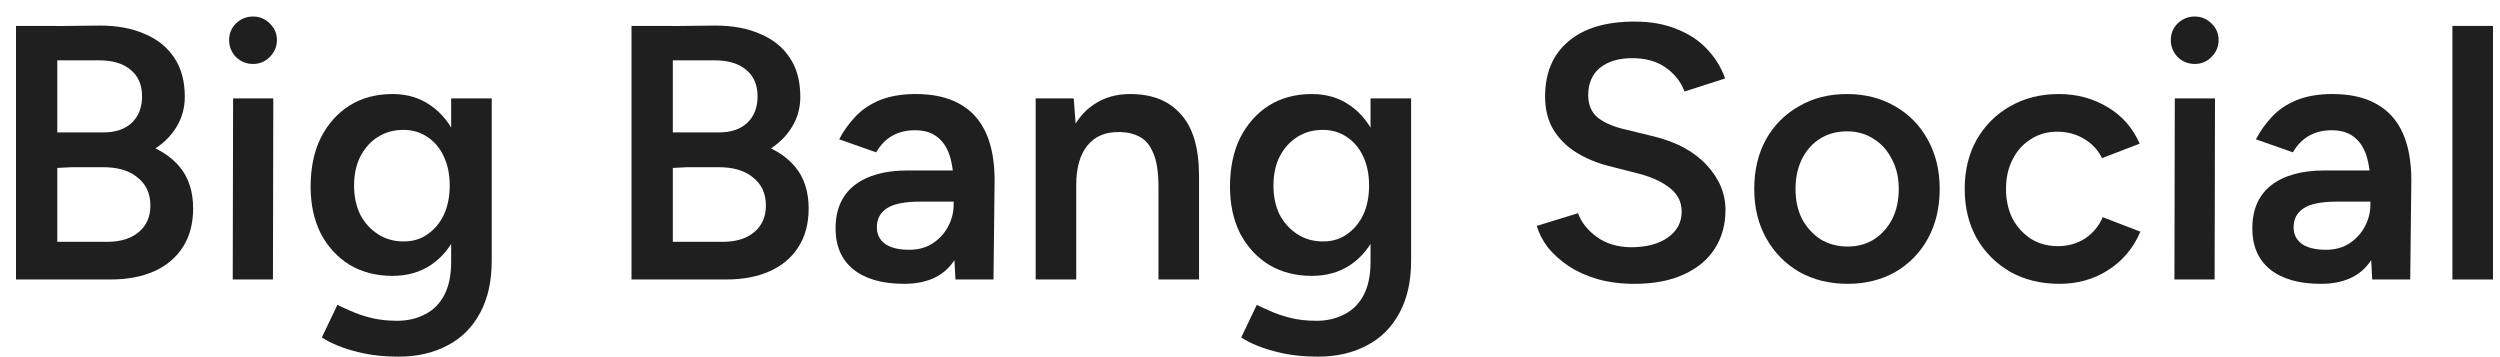 <svg width="147" height="21" viewBox="0 0 147 21" fill="none" xmlns="http://www.w3.org/2000/svg">
<g id="Big Bang Social">
<path d="M2.155 16.434V14.219H6.309C7.09 14.219 7.707 14.027 8.162 13.644C8.616 13.26 8.843 12.742 8.843 12.089C8.843 11.379 8.588 10.825 8.077 10.428C7.58 10.016 6.877 9.817 5.968 9.831H2.155V7.872L4.733 7.914C6.082 7.914 7.253 8.07 8.247 8.383C9.241 8.681 10.008 9.15 10.547 9.789C11.087 10.428 11.357 11.251 11.357 12.259C11.357 13.14 11.158 13.892 10.76 14.517C10.363 15.142 9.802 15.617 9.078 15.944C8.353 16.271 7.494 16.434 6.5 16.434H2.155ZM0.941 16.434V1.524H3.369V16.434H0.941ZM2.091 9.938V7.786H6.074C6.784 7.786 7.338 7.602 7.736 7.233C8.148 6.849 8.353 6.324 8.353 5.656C8.353 4.975 8.119 4.45 7.651 4.08C7.196 3.711 6.557 3.534 5.734 3.548H2.091V1.546L5.861 1.503C6.884 1.503 7.764 1.666 8.503 1.993C9.255 2.305 9.837 2.774 10.249 3.399C10.661 4.009 10.867 4.776 10.867 5.699C10.867 6.48 10.625 7.183 10.143 7.808C9.674 8.418 9 8.901 8.119 9.256C7.253 9.611 6.231 9.789 5.052 9.789L2.091 9.938Z" fill="#1F1F1F"/>
<path d="M13.685 16.434L13.706 5.784H16.07L16.049 16.434H13.685ZM14.877 3.761C14.494 3.761 14.16 3.626 13.876 3.356C13.607 3.072 13.472 2.738 13.472 2.355C13.472 1.972 13.607 1.645 13.876 1.375C14.16 1.106 14.494 0.971 14.877 0.971C15.261 0.971 15.588 1.106 15.857 1.375C16.141 1.645 16.283 1.972 16.283 2.355C16.283 2.738 16.141 3.072 15.857 3.356C15.588 3.626 15.261 3.761 14.877 3.761Z" fill="#1F1F1F"/>
<path d="M23.44 20.971C22.687 20.971 22.006 20.907 21.395 20.779C20.799 20.651 20.295 20.502 19.883 20.332C19.471 20.161 19.152 19.998 18.924 19.842L19.84 17.925C20.039 18.024 20.302 18.145 20.628 18.287C20.969 18.443 21.367 18.578 21.821 18.692C22.275 18.805 22.787 18.862 23.355 18.862C23.965 18.862 24.512 18.734 24.995 18.479C25.477 18.237 25.854 17.861 26.123 17.35C26.393 16.839 26.528 16.185 26.528 15.39V5.784H28.914V15.326C28.914 16.533 28.686 17.556 28.232 18.393C27.778 19.245 27.139 19.884 26.315 20.31C25.492 20.75 24.533 20.971 23.44 20.971ZM23.078 16.221C22.112 16.221 21.267 16.001 20.543 15.561C19.833 15.12 19.272 14.51 18.86 13.729C18.463 12.934 18.264 12.018 18.264 10.981C18.264 9.874 18.463 8.915 18.86 8.106C19.272 7.297 19.833 6.665 20.543 6.21C21.267 5.756 22.112 5.529 23.078 5.529C23.944 5.529 24.697 5.756 25.335 6.21C25.989 6.665 26.493 7.304 26.848 8.127C27.203 8.937 27.38 9.895 27.38 11.003C27.38 12.053 27.203 12.969 26.848 13.75C26.493 14.531 25.989 15.142 25.335 15.582C24.697 16.008 23.944 16.221 23.078 16.221ZM23.738 14.197C24.278 14.197 24.746 14.056 25.144 13.771C25.555 13.488 25.875 13.104 26.102 12.621C26.329 12.124 26.443 11.556 26.443 10.917C26.443 10.264 26.329 9.696 26.102 9.213C25.875 8.716 25.555 8.333 25.144 8.063C24.732 7.779 24.256 7.637 23.717 7.637C23.149 7.637 22.645 7.779 22.204 8.063C21.779 8.333 21.438 8.716 21.182 9.213C20.941 9.696 20.82 10.264 20.82 10.917C20.82 11.556 20.941 12.124 21.182 12.621C21.438 13.104 21.786 13.488 22.226 13.771C22.666 14.056 23.17 14.197 23.738 14.197Z" fill="#1F1F1F"/>
<path d="M38.347 16.434V14.219H42.501C43.282 14.219 43.9 14.027 44.354 13.644C44.808 13.26 45.035 12.742 45.035 12.089C45.035 11.379 44.78 10.825 44.269 10.428C43.772 10.016 43.069 9.817 42.16 9.831H38.347V7.872L40.925 7.914C42.274 7.914 43.445 8.07 44.439 8.383C45.433 8.681 46.2 9.15 46.739 9.789C47.279 10.428 47.549 11.251 47.549 12.259C47.549 13.14 47.35 13.892 46.952 14.517C46.555 15.142 45.994 15.617 45.27 15.944C44.545 16.271 43.687 16.434 42.693 16.434H38.347ZM37.133 16.434V1.524H39.562V16.434H37.133ZM38.284 9.938V7.786H42.267C42.977 7.786 43.53 7.602 43.928 7.233C44.34 6.849 44.545 6.324 44.545 5.656C44.545 4.975 44.311 4.45 43.843 4.08C43.388 3.711 42.749 3.534 41.926 3.548H38.284V1.546L42.053 1.503C43.076 1.503 43.956 1.666 44.695 1.993C45.447 2.305 46.029 2.774 46.441 3.399C46.853 4.009 47.059 4.776 47.059 5.699C47.059 6.48 46.818 7.183 46.335 7.808C45.866 8.418 45.192 8.901 44.311 9.256C43.445 9.611 42.423 9.789 41.244 9.789L38.284 9.938Z" fill="#1F1F1F"/>
<path d="M56.181 16.434L56.075 14.432V10.96C56.075 10.236 55.997 9.632 55.841 9.15C55.684 8.667 55.436 8.298 55.095 8.042C54.769 7.786 54.336 7.659 53.796 7.659C53.299 7.659 52.859 7.765 52.475 7.978C52.092 8.191 51.773 8.518 51.517 8.958L49.344 8.191C49.586 7.723 49.898 7.282 50.282 6.871C50.665 6.459 51.148 6.132 51.73 5.891C52.326 5.649 53.029 5.529 53.839 5.529C54.875 5.529 55.734 5.72 56.416 6.104C57.111 6.487 57.63 7.055 57.971 7.808C58.311 8.56 58.482 9.49 58.482 10.598L58.418 16.434H56.181ZM53.157 16.689C51.879 16.689 50.885 16.405 50.175 15.838C49.479 15.27 49.131 14.467 49.131 13.431C49.131 12.323 49.501 11.478 50.239 10.896C50.992 10.314 52.035 10.023 53.37 10.023H56.224V11.855H54.137C53.185 11.855 52.518 11.989 52.135 12.259C51.751 12.515 51.559 12.884 51.559 13.367C51.559 13.779 51.723 14.105 52.049 14.347C52.39 14.574 52.859 14.687 53.455 14.687C53.98 14.687 54.435 14.567 54.818 14.325C55.216 14.07 55.521 13.743 55.734 13.345C55.961 12.934 56.075 12.493 56.075 12.025H56.948C56.948 13.473 56.636 14.616 56.011 15.454C55.4 16.278 54.449 16.689 53.157 16.689Z" fill="#1F1F1F"/>
<path d="M60.897 16.434V5.784H63.134L63.283 7.744V16.434H60.897ZM68.118 16.434V10.981L70.503 10.342V16.434H68.118ZM68.118 10.981C68.118 10.129 68.018 9.476 67.82 9.022C67.635 8.553 67.365 8.227 67.01 8.042C66.669 7.857 66.265 7.765 65.796 7.765C65.001 7.751 64.383 8.014 63.943 8.553C63.503 9.093 63.283 9.867 63.283 10.875H62.388C62.388 9.753 62.552 8.795 62.878 7.999C63.205 7.19 63.673 6.579 64.284 6.168C64.894 5.742 65.619 5.529 66.457 5.529C67.749 5.529 68.743 5.926 69.438 6.721C70.148 7.502 70.503 8.709 70.503 10.342L68.118 10.981Z" fill="#1F1F1F"/>
<path d="M77.499 20.971C76.747 20.971 76.065 20.907 75.454 20.779C74.858 20.651 74.354 20.502 73.942 20.332C73.53 20.161 73.211 19.998 72.984 19.842L73.9 17.925C74.098 18.024 74.361 18.145 74.688 18.287C75.028 18.443 75.426 18.578 75.88 18.692C76.335 18.805 76.846 18.862 77.414 18.862C78.025 18.862 78.571 18.734 79.054 18.479C79.537 18.237 79.913 17.861 80.183 17.35C80.453 16.839 80.588 16.185 80.588 15.39V5.784H82.973V15.326C82.973 16.533 82.746 17.556 82.291 18.393C81.837 19.245 81.198 19.884 80.374 20.31C79.551 20.75 78.593 20.971 77.499 20.971ZM77.137 16.221C76.171 16.221 75.327 16.001 74.602 15.561C73.892 15.12 73.332 14.51 72.92 13.729C72.522 12.934 72.323 12.018 72.323 10.981C72.323 9.874 72.522 8.915 72.92 8.106C73.332 7.297 73.892 6.665 74.602 6.21C75.327 5.756 76.171 5.529 77.137 5.529C78.003 5.529 78.756 5.756 79.395 6.21C80.048 6.665 80.552 7.304 80.907 8.127C81.262 8.937 81.439 9.895 81.439 11.003C81.439 12.053 81.262 12.969 80.907 13.75C80.552 14.531 80.048 15.142 79.395 15.582C78.756 16.008 78.003 16.221 77.137 16.221ZM77.797 14.197C78.337 14.197 78.805 14.056 79.203 13.771C79.615 13.488 79.934 13.104 80.162 12.621C80.389 12.124 80.502 11.556 80.502 10.917C80.502 10.264 80.389 9.696 80.162 9.213C79.934 8.716 79.615 8.333 79.203 8.063C78.791 7.779 78.316 7.637 77.776 7.637C77.208 7.637 76.704 7.779 76.264 8.063C75.838 8.333 75.497 8.716 75.241 9.213C75 9.696 74.879 10.264 74.879 10.917C74.879 11.556 75 12.124 75.241 12.621C75.497 13.104 75.845 13.488 76.285 13.771C76.725 14.056 77.229 14.197 77.797 14.197Z" fill="#1F1F1F"/>
<path d="M96.092 16.689C95.311 16.689 94.594 16.597 93.94 16.413C93.301 16.228 92.733 15.972 92.236 15.646C91.754 15.319 91.349 14.957 91.022 14.56C90.71 14.148 90.49 13.722 90.362 13.282L92.79 12.536C92.975 13.062 93.337 13.523 93.876 13.921C94.416 14.318 95.083 14.524 95.879 14.538C96.802 14.538 97.533 14.347 98.072 13.963C98.612 13.58 98.882 13.076 98.882 12.451C98.882 11.883 98.655 11.421 98.2 11.066C97.746 10.697 97.135 10.413 96.368 10.214L94.537 9.746C93.841 9.561 93.209 9.292 92.641 8.937C92.087 8.582 91.647 8.134 91.32 7.595C91.008 7.055 90.852 6.416 90.852 5.678C90.852 4.286 91.306 3.207 92.215 2.44C93.124 1.659 94.423 1.269 96.113 1.269C97.064 1.269 97.895 1.418 98.605 1.716C99.329 2 99.925 2.398 100.394 2.909C100.863 3.406 101.21 3.974 101.438 4.613L99.052 5.38C98.839 4.812 98.47 4.343 97.945 3.974C97.419 3.605 96.766 3.42 95.985 3.42C95.176 3.42 94.537 3.612 94.068 3.995C93.614 4.379 93.387 4.911 93.387 5.593C93.387 6.146 93.564 6.579 93.919 6.892C94.288 7.19 94.785 7.417 95.41 7.573L97.242 8.021C98.576 8.347 99.613 8.908 100.351 9.703C101.09 10.498 101.459 11.379 101.459 12.344C101.459 13.196 101.253 13.949 100.841 14.602C100.43 15.255 99.819 15.767 99.01 16.136C98.214 16.505 97.242 16.689 96.092 16.689Z" fill="#1F1F1F"/>
<path d="M108.644 16.689C107.579 16.689 106.628 16.455 105.79 15.987C104.967 15.504 104.321 14.844 103.852 14.006C103.383 13.168 103.149 12.202 103.149 11.109C103.149 10.016 103.376 9.05 103.831 8.212C104.299 7.375 104.945 6.721 105.769 6.253C106.592 5.77 107.537 5.529 108.602 5.529C109.667 5.529 110.611 5.77 111.435 6.253C112.258 6.721 112.897 7.375 113.351 8.212C113.82 9.05 114.054 10.016 114.054 11.109C114.054 12.202 113.827 13.168 113.373 14.006C112.918 14.844 112.279 15.504 111.456 15.987C110.632 16.455 109.695 16.689 108.644 16.689ZM108.644 14.496C109.226 14.496 109.745 14.354 110.199 14.07C110.654 13.771 111.009 13.374 111.264 12.877C111.52 12.366 111.647 11.777 111.647 11.109C111.647 10.442 111.513 9.86 111.243 9.363C110.987 8.851 110.632 8.454 110.178 8.17C109.723 7.872 109.198 7.723 108.602 7.723C108.005 7.723 107.48 7.864 107.026 8.148C106.571 8.432 106.216 8.83 105.961 9.341C105.705 9.852 105.577 10.442 105.577 11.109C105.577 11.777 105.705 12.366 105.961 12.877C106.23 13.374 106.592 13.771 107.047 14.07C107.515 14.354 108.048 14.496 108.644 14.496Z" fill="#1F1F1F"/>
<path d="M121.106 16.689C120.012 16.689 119.047 16.455 118.209 15.987C117.371 15.504 116.711 14.844 116.228 14.006C115.759 13.168 115.525 12.202 115.525 11.109C115.525 10.016 115.759 9.05 116.228 8.212C116.711 7.375 117.364 6.721 118.188 6.253C119.025 5.77 119.984 5.529 121.063 5.529C122.114 5.529 123.065 5.784 123.917 6.295C124.769 6.792 125.401 7.51 125.813 8.447L123.598 9.299C123.37 8.83 123.022 8.454 122.554 8.17C122.085 7.886 121.553 7.744 120.956 7.744C120.374 7.744 119.856 7.893 119.402 8.191C118.947 8.475 118.592 8.873 118.337 9.384C118.081 9.881 117.953 10.456 117.953 11.109C117.953 11.762 118.081 12.344 118.337 12.856C118.606 13.353 118.968 13.75 119.423 14.048C119.891 14.332 120.417 14.474 120.999 14.474C121.595 14.474 122.128 14.325 122.596 14.027C123.065 13.715 123.413 13.296 123.64 12.77L125.855 13.622C125.443 14.588 124.812 15.341 123.96 15.88C123.122 16.42 122.17 16.689 121.106 16.689Z" fill="#1F1F1F"/>
<path d="M127.856 16.434L127.878 5.784H130.242L130.22 16.434H127.856ZM129.049 3.761C128.666 3.761 128.332 3.626 128.048 3.356C127.778 3.072 127.643 2.738 127.643 2.355C127.643 1.972 127.778 1.645 128.048 1.375C128.332 1.106 128.666 0.971 129.049 0.971C129.432 0.971 129.759 1.106 130.029 1.375C130.313 1.645 130.455 1.972 130.455 2.355C130.455 2.738 130.313 3.072 130.029 3.356C129.759 3.626 129.432 3.761 129.049 3.761Z" fill="#1F1F1F"/>
<path d="M139.486 16.434L139.379 14.432V10.96C139.379 10.236 139.301 9.632 139.145 9.15C138.989 8.667 138.74 8.298 138.399 8.042C138.073 7.786 137.64 7.659 137.1 7.659C136.603 7.659 136.163 7.765 135.78 7.978C135.396 8.191 135.077 8.518 134.821 8.958L132.649 8.191C132.89 7.723 133.202 7.282 133.586 6.871C133.969 6.459 134.452 6.132 135.034 5.891C135.63 5.649 136.333 5.529 137.143 5.529C138.179 5.529 139.038 5.72 139.72 6.104C140.416 6.487 140.934 7.055 141.275 7.808C141.616 8.56 141.786 9.49 141.786 10.598L141.722 16.434H139.486ZM136.461 16.689C135.183 16.689 134.189 16.405 133.479 15.838C132.783 15.27 132.436 14.467 132.436 13.431C132.436 12.323 132.805 11.478 133.543 10.896C134.296 10.314 135.339 10.023 136.674 10.023H139.528V11.855H137.441C136.49 11.855 135.822 11.989 135.439 12.259C135.055 12.515 134.864 12.884 134.864 13.367C134.864 13.779 135.027 14.105 135.354 14.347C135.694 14.574 136.163 14.687 136.759 14.687C137.285 14.687 137.739 14.567 138.122 14.325C138.52 14.07 138.825 13.743 139.038 13.345C139.266 12.934 139.379 12.493 139.379 12.025H140.252C140.252 13.473 139.94 14.616 139.315 15.454C138.705 16.278 137.753 16.689 136.461 16.689Z" fill="#1F1F1F"/>
<path d="M144.202 16.434V1.524H146.587V16.434H144.202Z" fill="#1F1F1F"/>
</g>
</svg>
